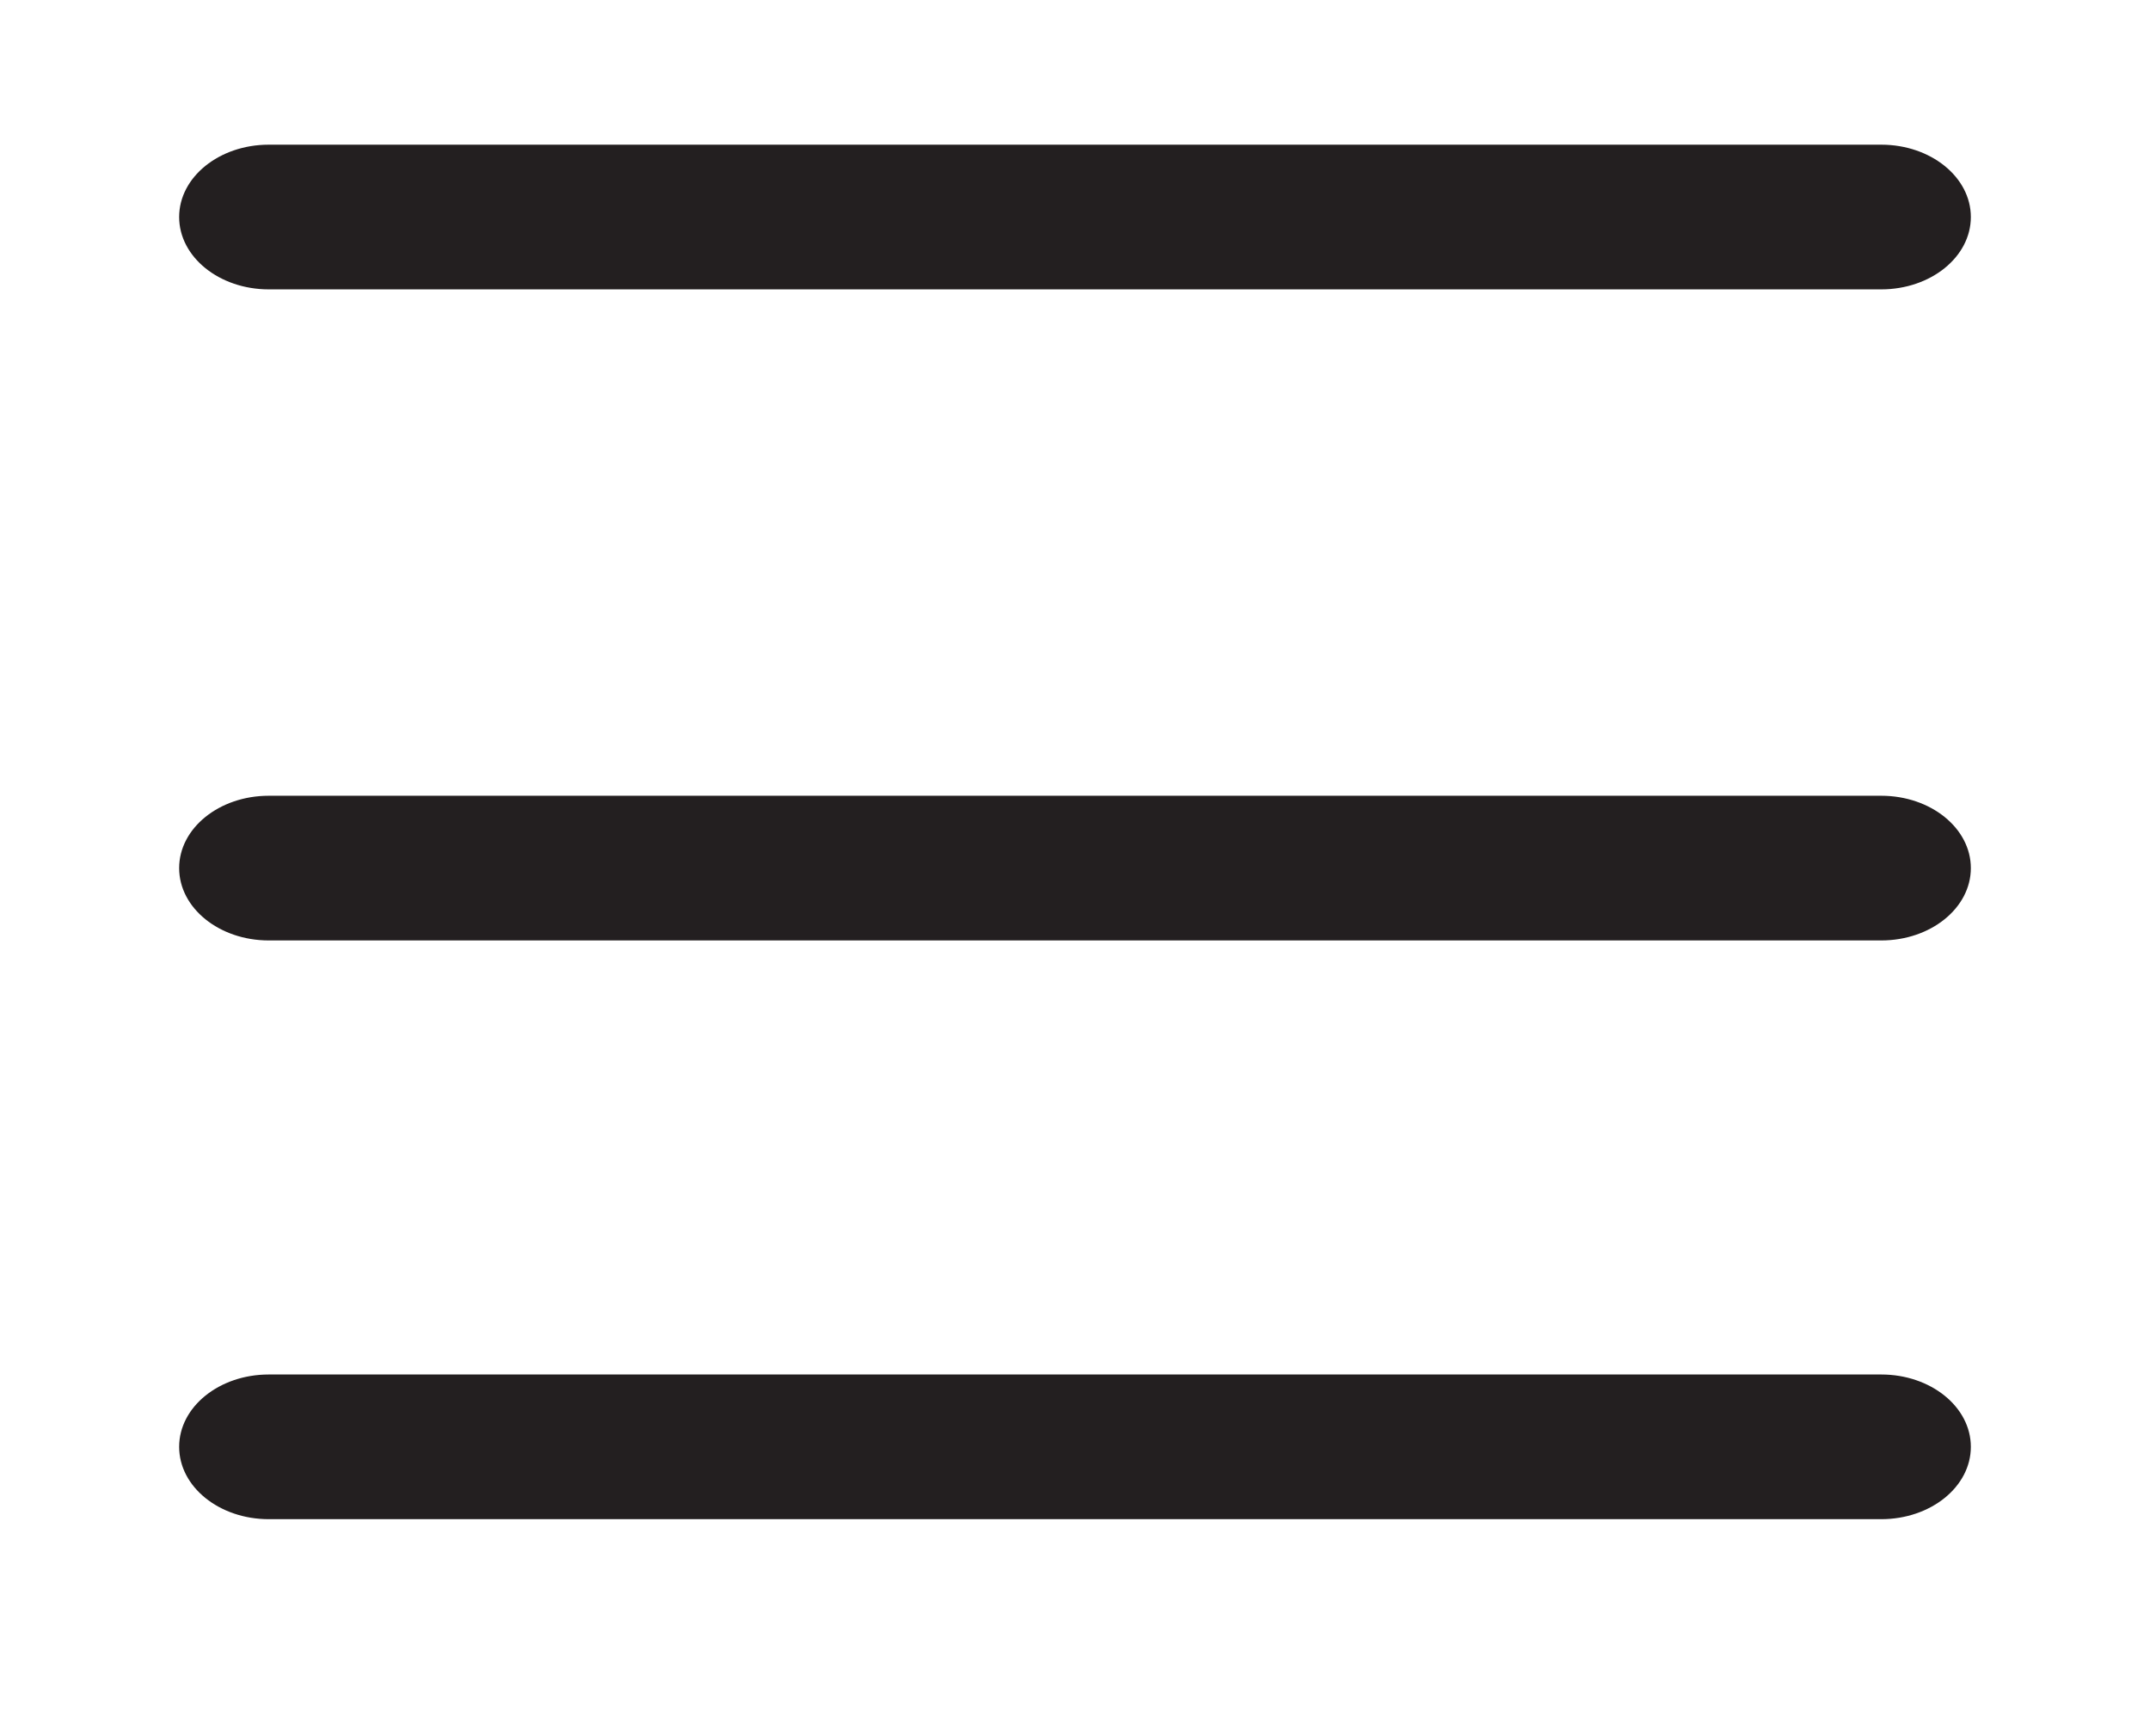 <svg width="52" height="42" viewBox="0 0 52 42" fill="none" xmlns="http://www.w3.org/2000/svg">
<path fill-rule="evenodd" clip-rule="evenodd" d="M6.5 7H45.5C46.697 7 47.667 6.216 47.667 5.25C47.667 4.284 46.697 3.5 45.5 3.5H6.5C5.303 3.5 4.333 4.284 4.333 5.25C4.333 6.216 5.303 7 6.5 7ZM47.667 35C47.667 35.967 46.697 36.75 45.5 36.75H6.5C5.303 36.75 4.333 35.967 4.333 35C4.333 34.033 5.303 33.25 6.5 33.25H45.5C46.697 33.25 47.667 34.033 47.667 35ZM6.5 19.25H45.5C46.697 19.25 47.667 20.034 47.667 21C47.667 21.966 46.697 22.75 45.5 22.75H6.5C5.303 22.75 4.333 21.966 4.333 21C4.333 20.034 5.303 19.25 6.5 19.25Z" fill="#231F20"/>
</svg>
